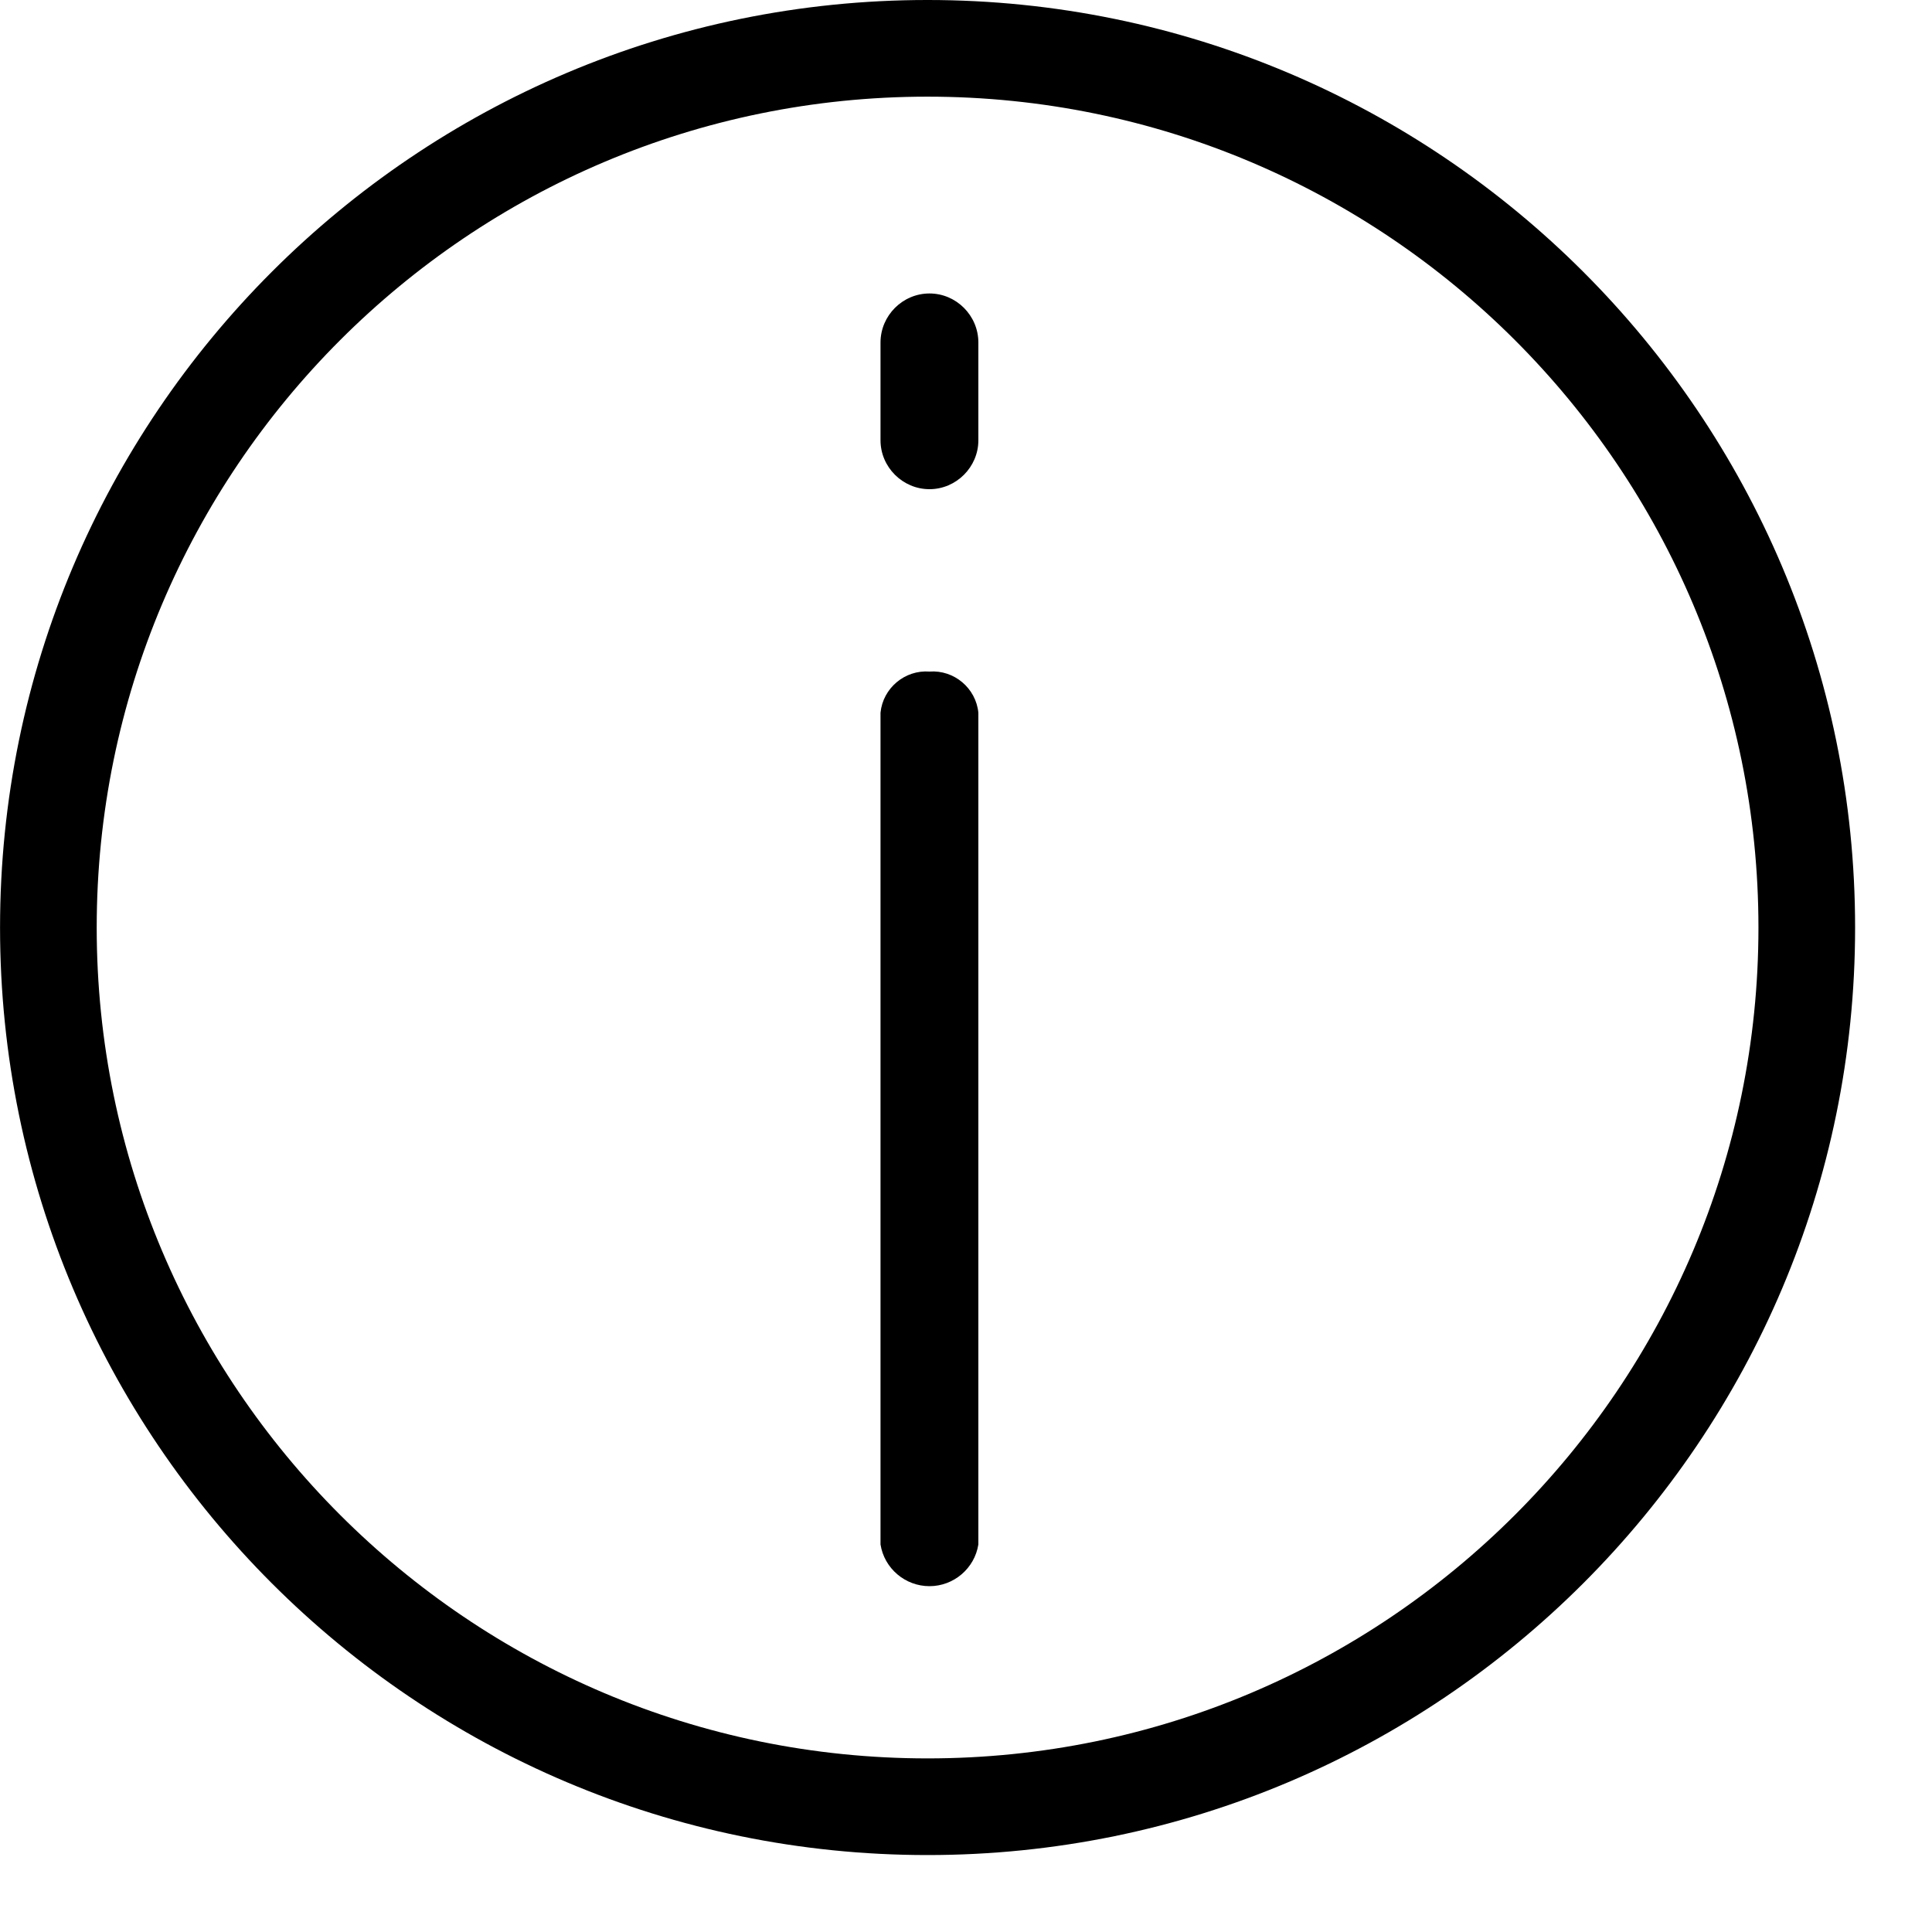 <?xml version="1.0" encoding="UTF-8" standalone="no"?>
<!DOCTYPE svg PUBLIC "-//W3C//DTD SVG 1.1//EN" "http://www.w3.org/Graphics/SVG/1.1/DTD/svg11.dtd">
<svg width="100%" height="100%" viewBox="0 0 20 20" version="1.1" xmlns="http://www.w3.org/2000/svg" xmlns:xlink="http://www.w3.org/1999/xlink" xml:space="preserve" xmlns:serif="http://www.serif.com/" style="fill-rule:evenodd;clip-rule:evenodd;stroke-linejoin:round;stroke-miterlimit:2;">
    <g id="_0855-notification-circle" transform="matrix(0.8,0,0,0.8,0,0)">
        <g transform="matrix(1.25,0,0,1.25,0,0)">
            <path d="M9.622,6.952C9.877,6.933 10.103,7.124 10.128,7.378L10.128,15.988C10.089,16.236 9.873,16.42 9.622,16.42C9.37,16.42 9.154,16.236 9.115,15.988L9.115,7.378C9.14,7.124 9.366,6.933 9.622,6.952ZM9.622,3.038C9.899,3.038 10.127,3.266 10.128,3.544L10.128,4.558C10.128,4.835 9.899,5.064 9.622,5.064C9.344,5.064 9.115,4.835 9.115,4.558L9.115,3.544C9.116,3.266 9.344,3.038 9.622,3.038Z"/>
        </g>
        <g transform="matrix(1.342,0,0,1.342,-0.61,-0.255)">
            <path d="M9.398,0.19C14.334,0.19 18.342,4.198 18.342,9.134C18.342,14.07 14.334,18.077 9.398,18.077C4.462,18.077 0.455,14.07 0.455,9.134C0.455,4.198 4.462,0.19 9.398,0.19ZM9.398,1.122C13.82,1.122 17.41,4.712 17.41,9.134C17.41,13.555 13.82,17.145 9.398,17.145C4.976,17.145 1.387,13.555 1.387,9.134C1.387,4.712 4.976,1.122 9.398,1.122Z"/>
        </g>
    </g>
</svg>
